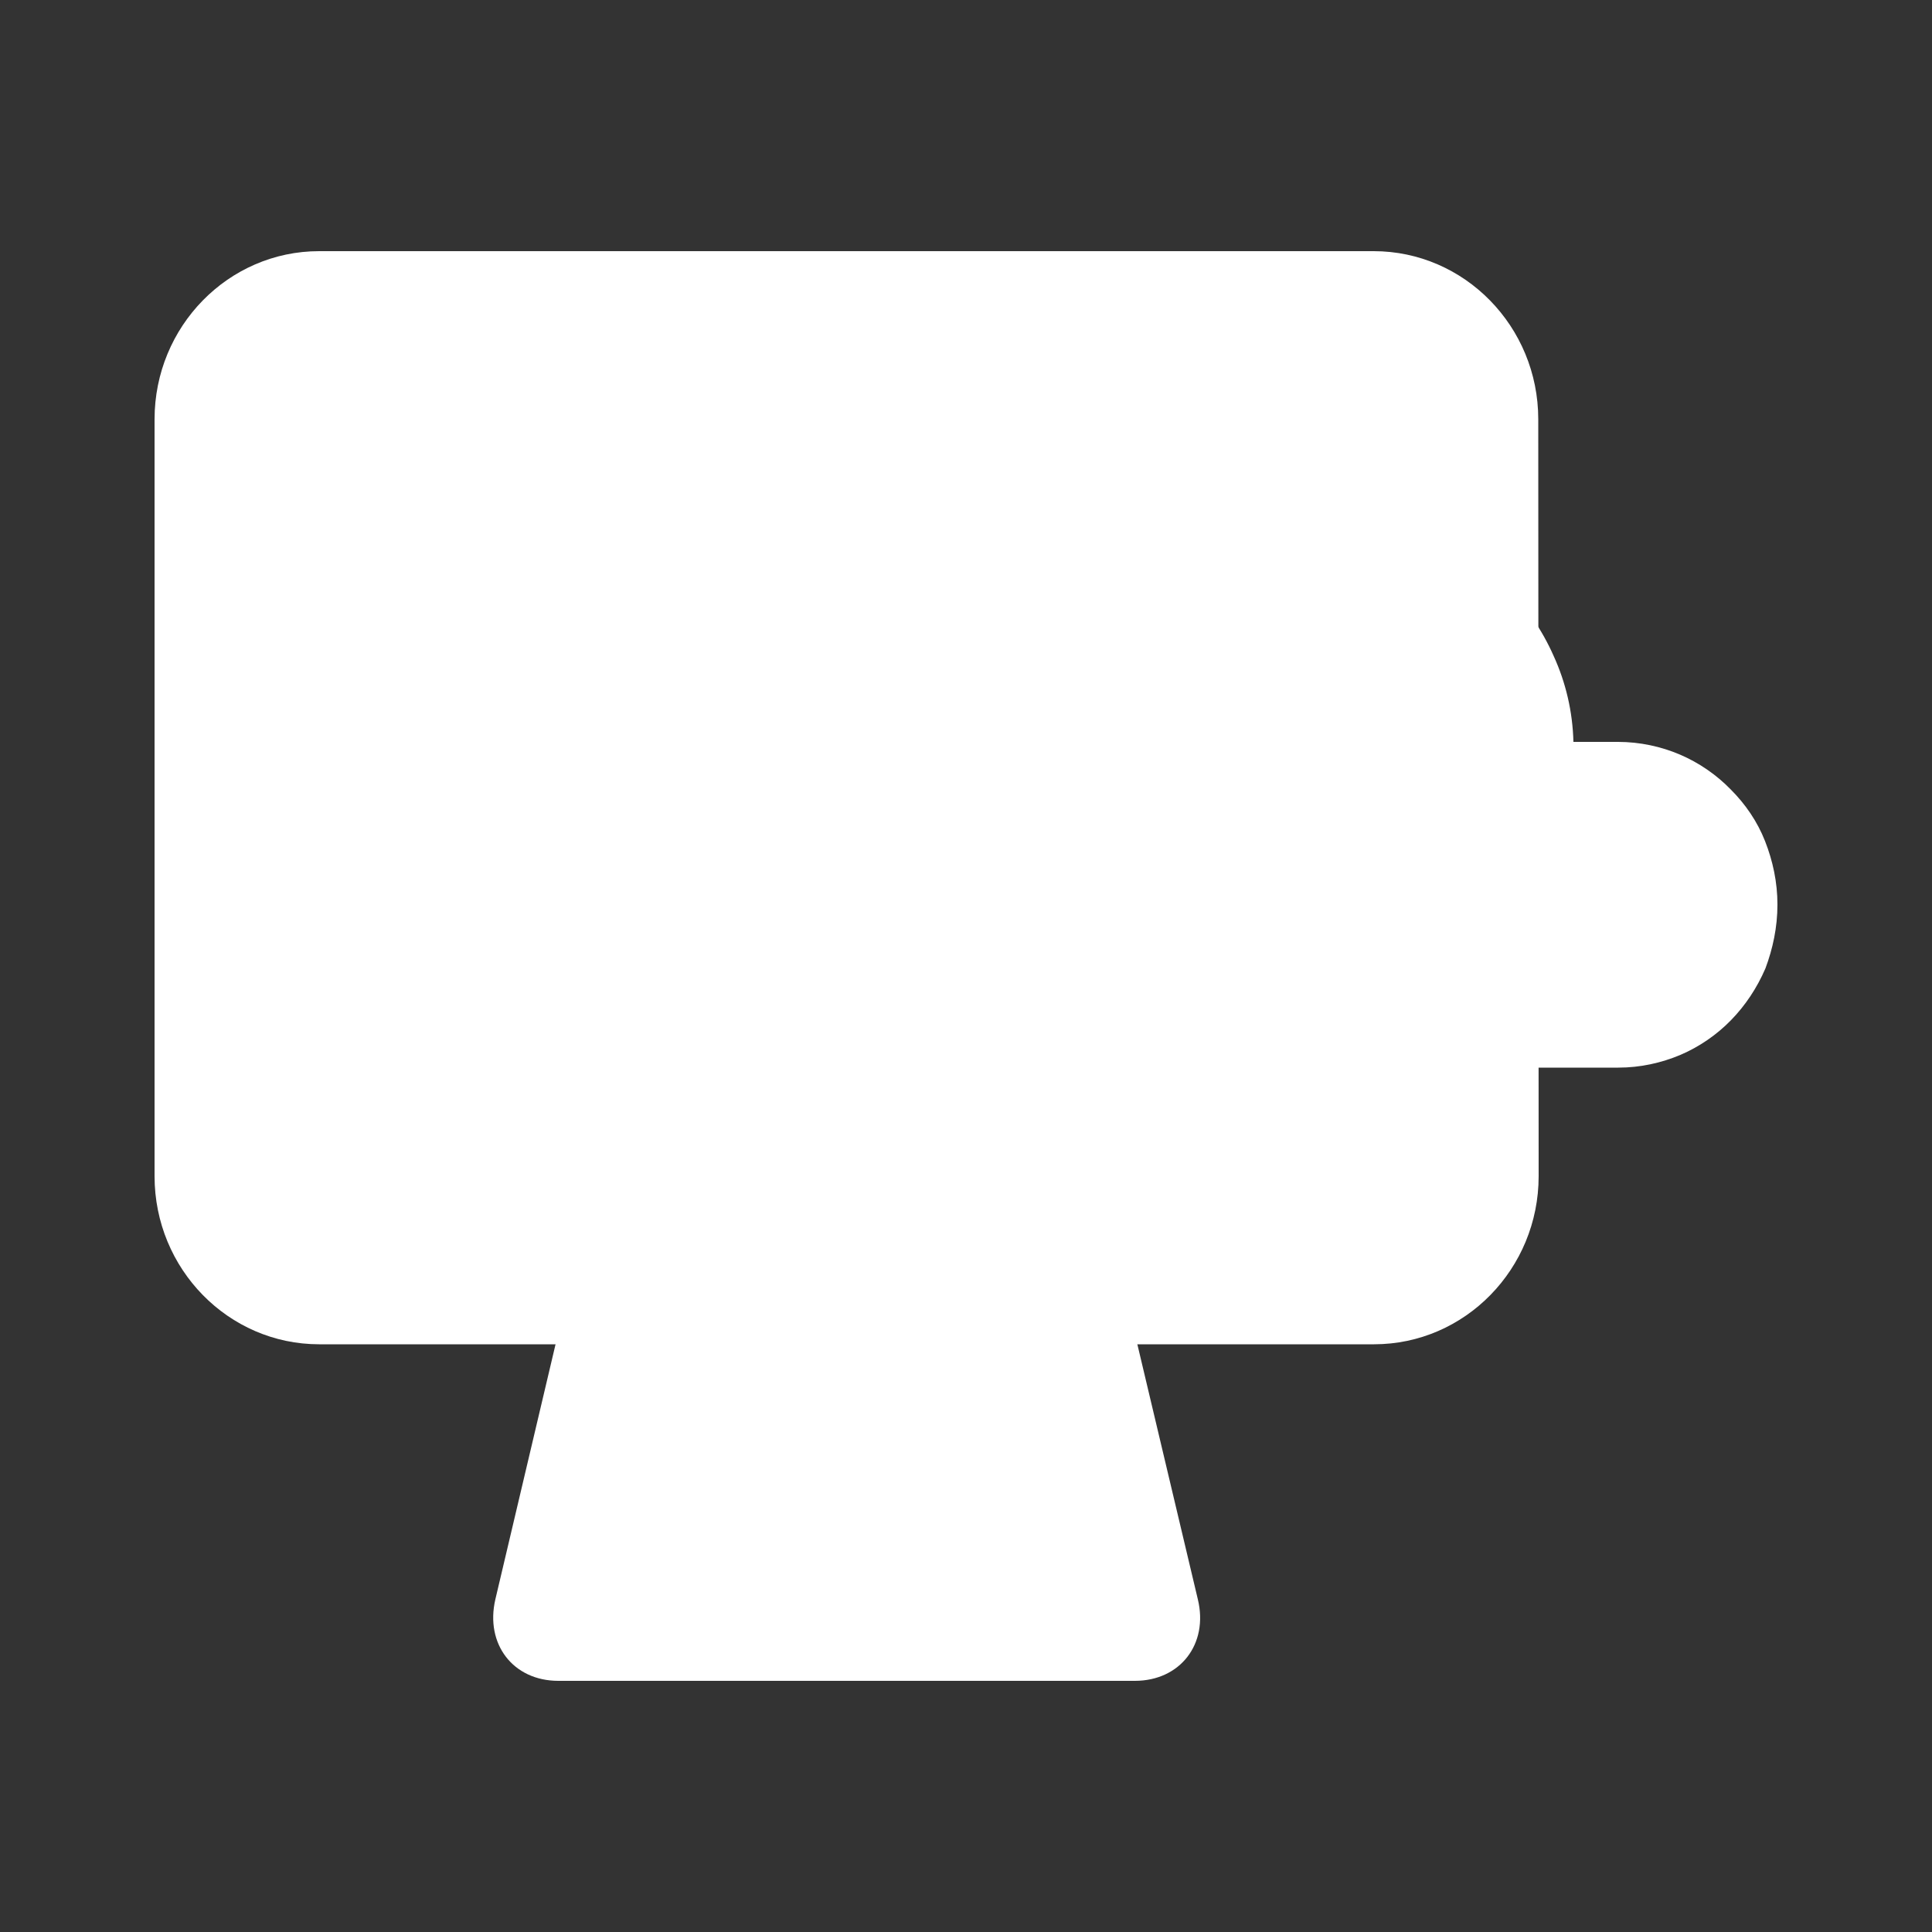 <?xml version="1.0" encoding="utf-8"?>
<!-- Generator: Adobe Illustrator 27.9.0, SVG Export Plug-In . SVG Version: 6.00 Build 0)  -->
<svg version="1.1" id="레이어_1" xmlns="http://www.w3.org/2000/svg" xmlns:xlink="http://www.w3.org/1999/xlink" x="0px"
	 y="0px" width="50px" height="50px" viewBox="0 0 50 50" style="enable-background:new 0 0 50 50;" xml:space="preserve">
<rect x="0" y="0" width="50" height="50" fill="#333333" stroke="none"/>
<style type="text/css">
	.st0{fill:url(#SVGID_1_);}
	.st1{fill:url(#SVGID_00000101799399537336712800000004611163687012842389_);}
	.st2{fill:#FFFFFF;}
	.st3{opacity:0.9;clip-path:url(#SVGID_00000152261562322116850710000009459268154544488584_);}
</style>
<linearGradient id="SVGID_1_" gradientUnits="userSpaceOnUse" x1="34.955" y1="26.959" x2="34.955" y2="16.076">
	<stop  offset="0" style="stop-color:#FFFFFF"/>
	<stop  offset="1" style="stop-color:#FFFFFF"/>
</linearGradient>
<path class="st0" d="M38.42,27.63h3.46c0.57,0,1.11-0.12,1.61-0.33c0.49-0.21,0.94-0.52,1.31-0.9c0.37-0.38,0.67-0.83,0.89-1.34
	C45.88,24.55,46,24,46,23.41c0-0.58-0.12-1.13-0.32-1.64s-0.51-0.96-0.89-1.34c-0.37-0.38-0.82-0.69-1.31-0.9s-1.04-0.33-1.61-0.33
	h-0.29H41.3h-0.29h-0.29c-0.02-0.79-0.2-1.54-0.51-2.22c-0.3-0.68-0.72-1.29-1.24-1.8s-1.13-0.93-1.81-1.22s-1.42-0.45-2.2-0.45
	c-0.78,0-1.52,0.16-2.2,0.45s-1.29,0.7-1.81,1.22c-0.52,0.51-0.94,1.13-1.24,1.8c-0.3,0.68-0.48,1.43-0.5,2.22h-0.29h-0.29h-0.29
	h-0.29c-0.57,0-1.11,0.12-1.61,0.33c-0.49,0.21-0.94,0.52-1.31,0.9s-0.67,0.83-0.89,1.34c-0.21,0.51-0.33,1.06-0.33,1.64
	s0.12,1.13,0.33,1.64s0.51,0.96,0.89,1.34c0.37,0.38,0.82,0.69,1.31,0.9s1.04,0.33,1.61,0.33h3.45h6.92V27.63z"/>
<linearGradient id="SVGID_00000093161632113919957540000002737749108396459932_" gradientUnits="userSpaceOnUse" x1="21.912" y1="31.312" x2="21.912" y2="46.547">
	<stop  offset="0" style="stop-color:#FFFFFF"/>
	<stop  offset="1" style="stop-color:#FFFFFF"/>
</linearGradient>
<path style="fill:url(#SVGID_00000093161632113919957540000002737749108396459932_);" d="M31,41.39c0.28,1.16-0.46,2.11-1.63,2.11
	H14.45c-1.17,0-1.9-0.95-1.63-2.11L14.8,33c0.28-1.16,1.46-2.11,2.63-2.11h8.95c1.17,0,2.36,0.95,2.63,2.11L31,41.39z"/>
<g>
	<g>
		<path id="SVGID_00000178185597349882500350000015562222067911603626_" class="st2" d="M39.82,30.44c0,2.4-1.91,4.35-4.26,4.35
			H8.26C5.91,34.79,4,32.84,4,30.44V10.85C4,8.45,5.91,6.5,8.26,6.5h27.29c2.35,0,4.26,1.95,4.26,4.35L39.82,30.44L39.82,30.44z"/>
	</g>
	<g>
		<g>
			<defs>
				<path id="SVGID_00000142167779457439426080000009769034343086770830_" d="M39.82,30.44c0,2.4-1.91,4.35-4.26,4.35H8.26
					C5.91,34.79,4,32.84,4,30.44V10.85C4,8.45,5.91,6.5,8.26,6.5h27.29c2.35,0,4.26,1.95,4.26,4.35L39.82,30.44L39.82,30.44z"/>
			</defs>
			<clipPath id="SVGID_00000163767025877989269190000007490437209426077868_">
				<use xlink:href="#SVGID_00000142167779457439426080000009769034343086770830_"  style="overflow:visible;"/>
			</clipPath>
			<g style="opacity:0.9;clip-path:url(#SVGID_00000163767025877989269190000007490437209426077868_);">
			</g>
		</g>
	</g>
</g>
<g>
	<path class="st2" d="M13.37,15.18c0,0.51-0.4,0.92-0.9,0.92H9.78c-0.49,0-0.9-0.41-0.9-0.92l0,0c0-0.51,0.4-0.92,0.9-0.92h2.69
		C12.96,14.26,13.37,14.68,13.37,15.18L13.37,15.18z"/>
	<path class="st2" d="M13.37,20.2c0,0.51-0.4,0.92-0.9,0.92H9.78c-0.49,0-0.9-0.41-0.9-0.92l0,0c0-0.51,0.4-0.92,0.9-0.92h2.69
		C12.96,19.29,13.37,19.7,13.37,20.2L13.37,20.2z"/>
	<path class="st2" d="M13.37,25.23c0,0.51-0.4,0.92-0.9,0.92H9.78c-0.49,0-0.9-0.41-0.9-0.92l0,0c0-0.51,0.4-0.92,0.9-0.92h2.69
		C12.96,24.31,13.37,24.72,13.37,25.23L13.37,25.23z"/>
</g>
</svg>
